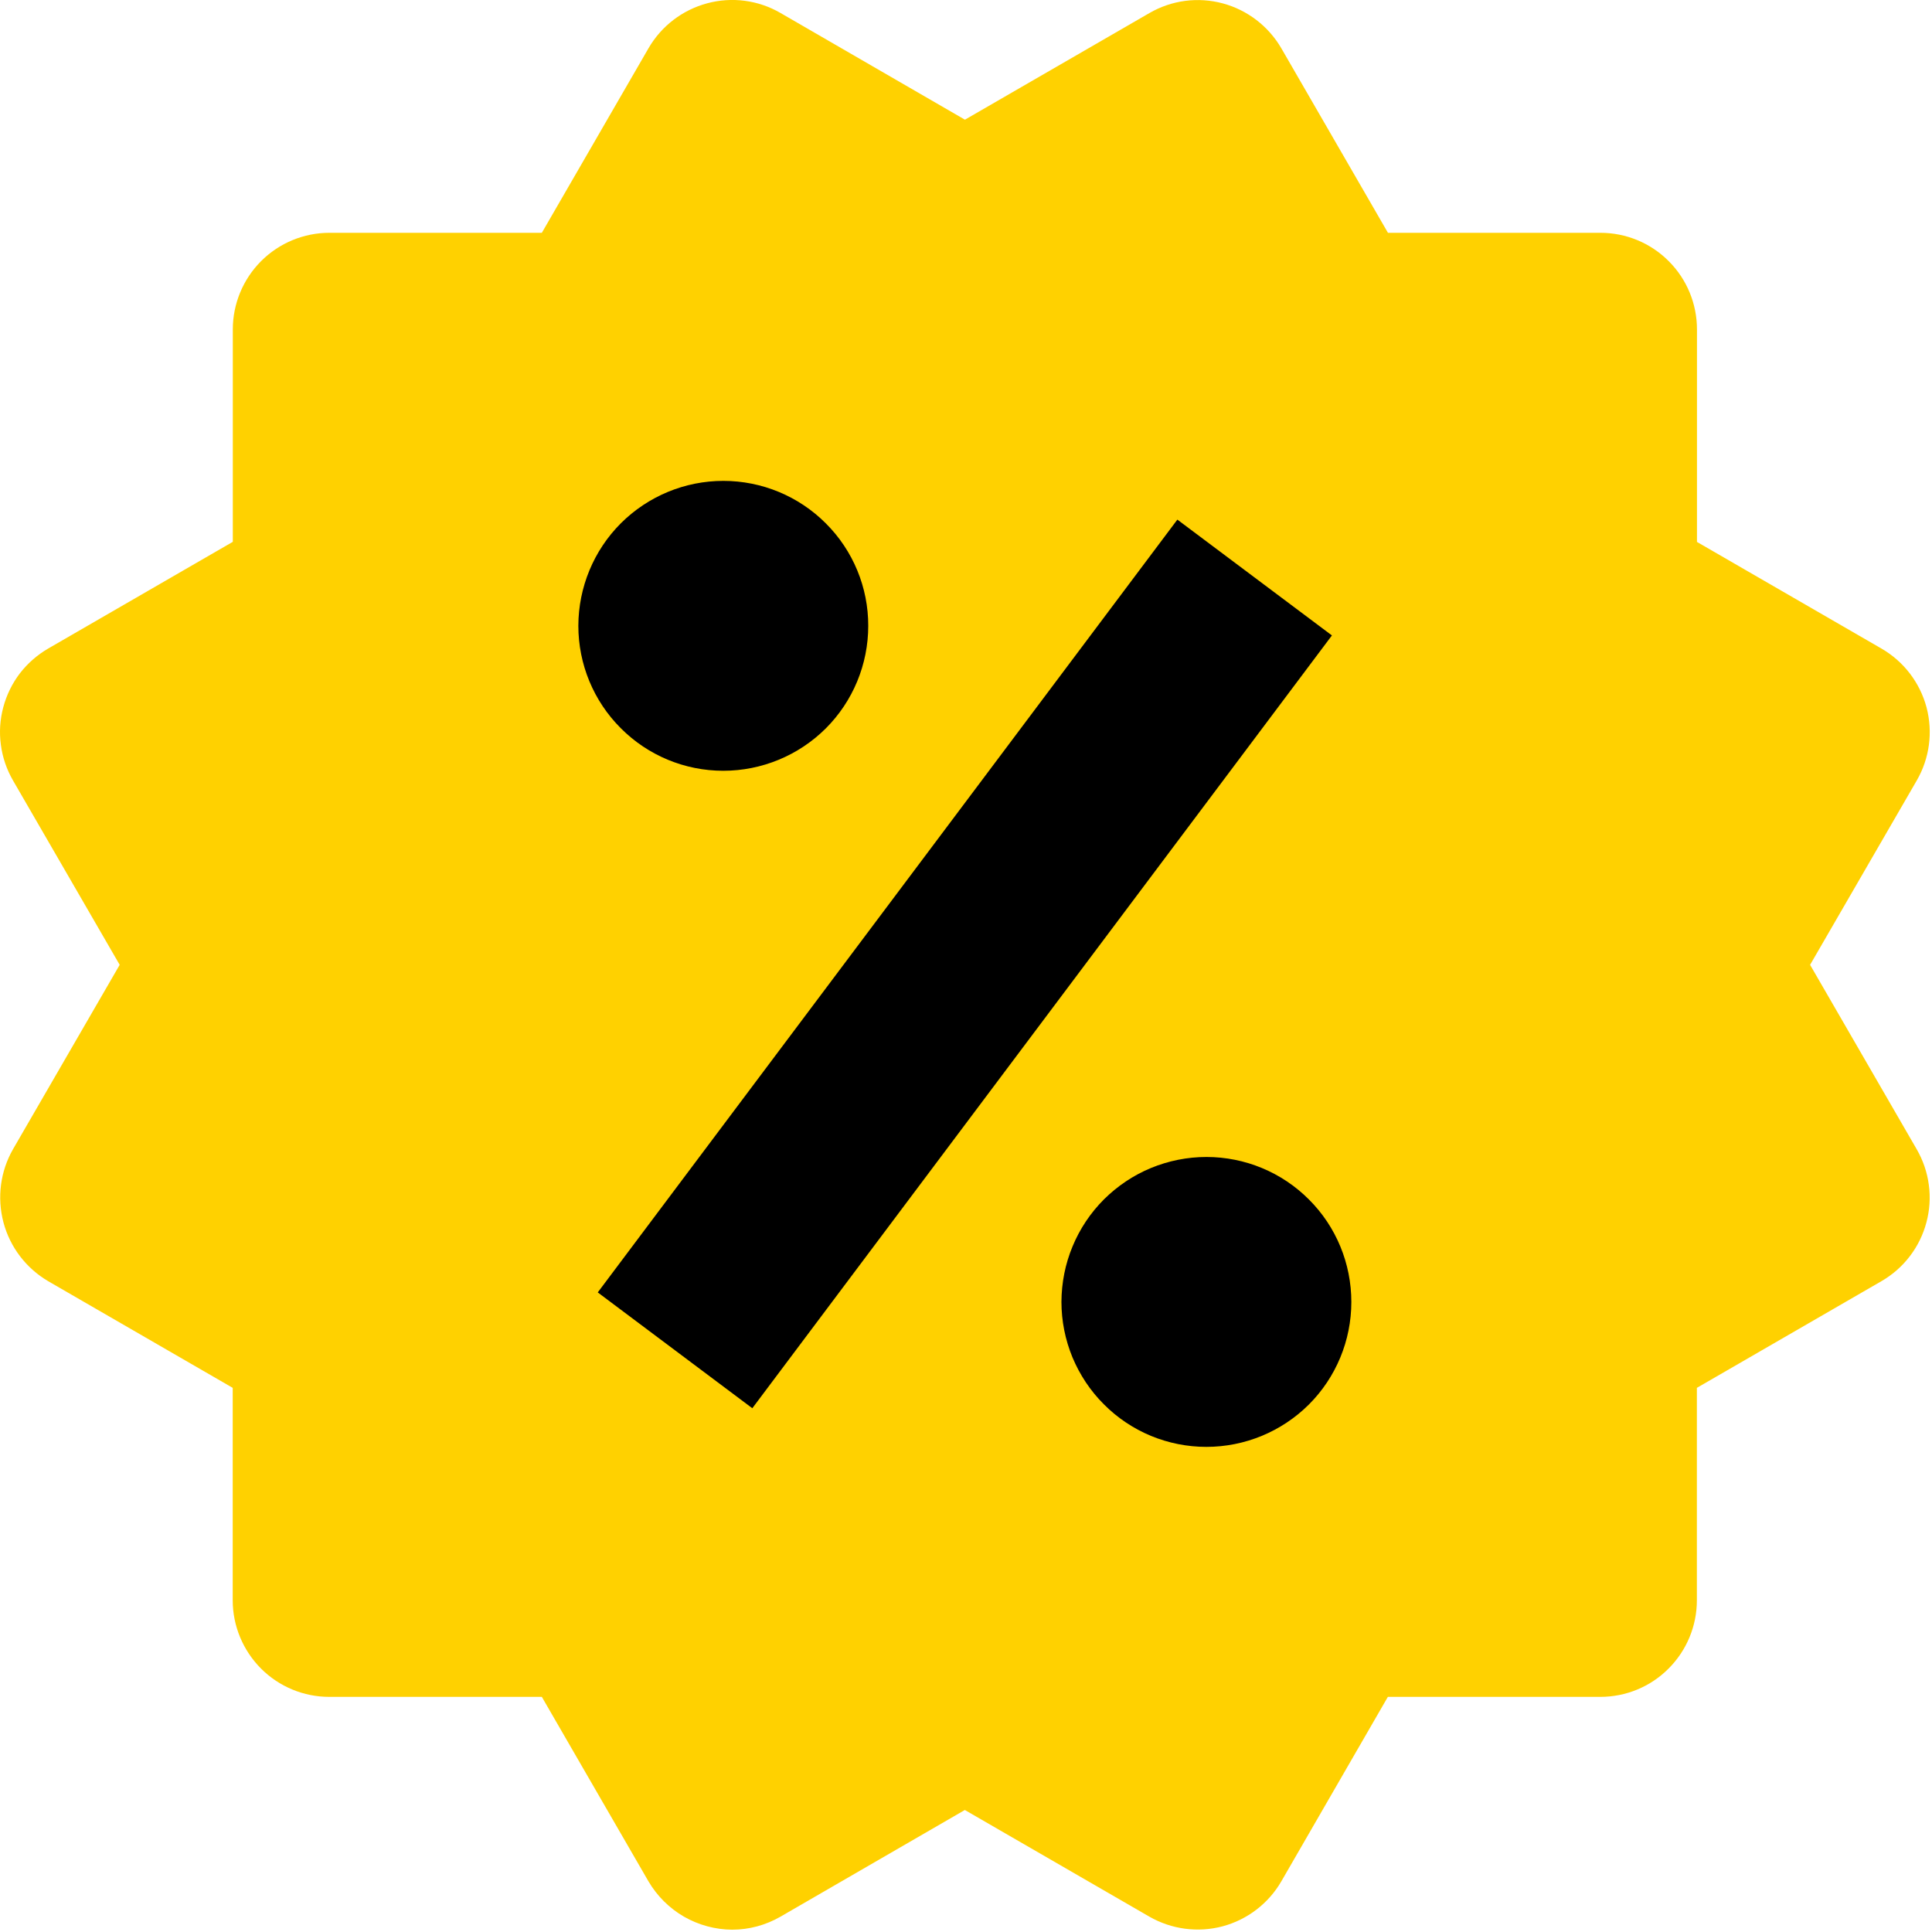<svg width="20" height="20" viewBox="0 0 20 20" fill="none" xmlns="http://www.w3.org/2000/svg">
<ellipse cx="10" cy="10" rx="7" ry="8" fill="black"/>
<path d="M18.738 9.988L19.842 8.08C19.975 7.85 20.011 7.578 19.943 7.321C19.874 7.065 19.707 6.847 19.477 6.714L17.567 5.61V3.41C17.567 3.145 17.462 2.89 17.274 2.703C17.087 2.515 16.833 2.41 16.567 2.41H14.368L13.265 0.501C13.132 0.272 12.914 0.104 12.658 0.035C12.532 0.001 12.399 -0.008 12.269 0.009C12.139 0.026 12.013 0.069 11.899 0.135L9.989 1.239L8.079 0.134C7.85 0.001 7.577 -0.035 7.321 0.034C7.064 0.103 6.846 0.27 6.713 0.5L5.609 2.41H3.41C3.145 2.41 2.891 2.515 2.703 2.703C2.516 2.89 2.41 3.145 2.41 3.41V5.609L0.5 6.713C0.386 6.779 0.287 6.866 0.206 6.97C0.126 7.075 0.068 7.194 0.034 7.321C-0 7.448 -0.009 7.58 0.009 7.71C0.026 7.841 0.069 7.966 0.135 8.08L1.239 9.988L0.135 11.896C0.003 12.126 -0.032 12.398 0.036 12.655C0.104 12.911 0.271 13.129 0.499 13.263L2.409 14.367V16.566C2.409 16.831 2.515 17.085 2.702 17.273C2.89 17.461 3.144 17.566 3.409 17.566H5.609L6.713 19.476C6.802 19.627 6.928 19.753 7.08 19.841C7.232 19.928 7.404 19.975 7.579 19.976C7.753 19.976 7.926 19.93 8.08 19.841L9.988 18.737L11.898 19.841C12.128 19.973 12.401 20.009 12.657 19.941C12.913 19.872 13.131 19.705 13.264 19.476L14.367 17.566H16.566C16.832 17.566 17.086 17.461 17.273 17.273C17.461 17.085 17.566 16.831 17.566 16.566V14.367L19.476 13.263C19.59 13.197 19.69 13.11 19.77 13.005C19.85 12.901 19.908 12.782 19.942 12.655C19.976 12.528 19.985 12.396 19.967 12.265C19.95 12.135 19.907 12.01 19.841 11.896L18.738 9.988ZM7.488 4.978C7.886 4.978 8.268 5.136 8.549 5.418C8.831 5.699 8.989 6.081 8.988 6.479C8.988 6.877 8.83 7.259 8.549 7.54C8.267 7.821 7.885 7.979 7.487 7.979C7.089 7.979 6.708 7.821 6.427 7.539C6.145 7.258 5.987 6.876 5.987 6.478C5.988 6.08 6.146 5.698 6.427 5.417C6.709 5.136 7.09 4.978 7.488 4.978V4.978ZM7.788 14.578L6.188 13.379L12.188 5.379L13.788 6.578L7.788 14.578ZM12.488 14.978C12.291 14.978 12.096 14.939 11.914 14.864C11.732 14.788 11.567 14.678 11.428 14.538C11.288 14.399 11.178 14.233 11.102 14.051C11.027 13.869 10.988 13.674 10.988 13.477C10.989 13.28 11.027 13.085 11.103 12.903C11.178 12.721 11.289 12.555 11.428 12.416C11.568 12.277 11.733 12.166 11.915 12.091C12.097 12.016 12.292 11.977 12.489 11.977C12.887 11.977 13.269 12.135 13.55 12.417C13.832 12.698 13.989 13.08 13.989 13.478C13.989 13.876 13.831 14.258 13.55 14.539C13.268 14.82 12.886 14.978 12.488 14.978V14.978Z" fill="#FFD100"/>
</svg>
